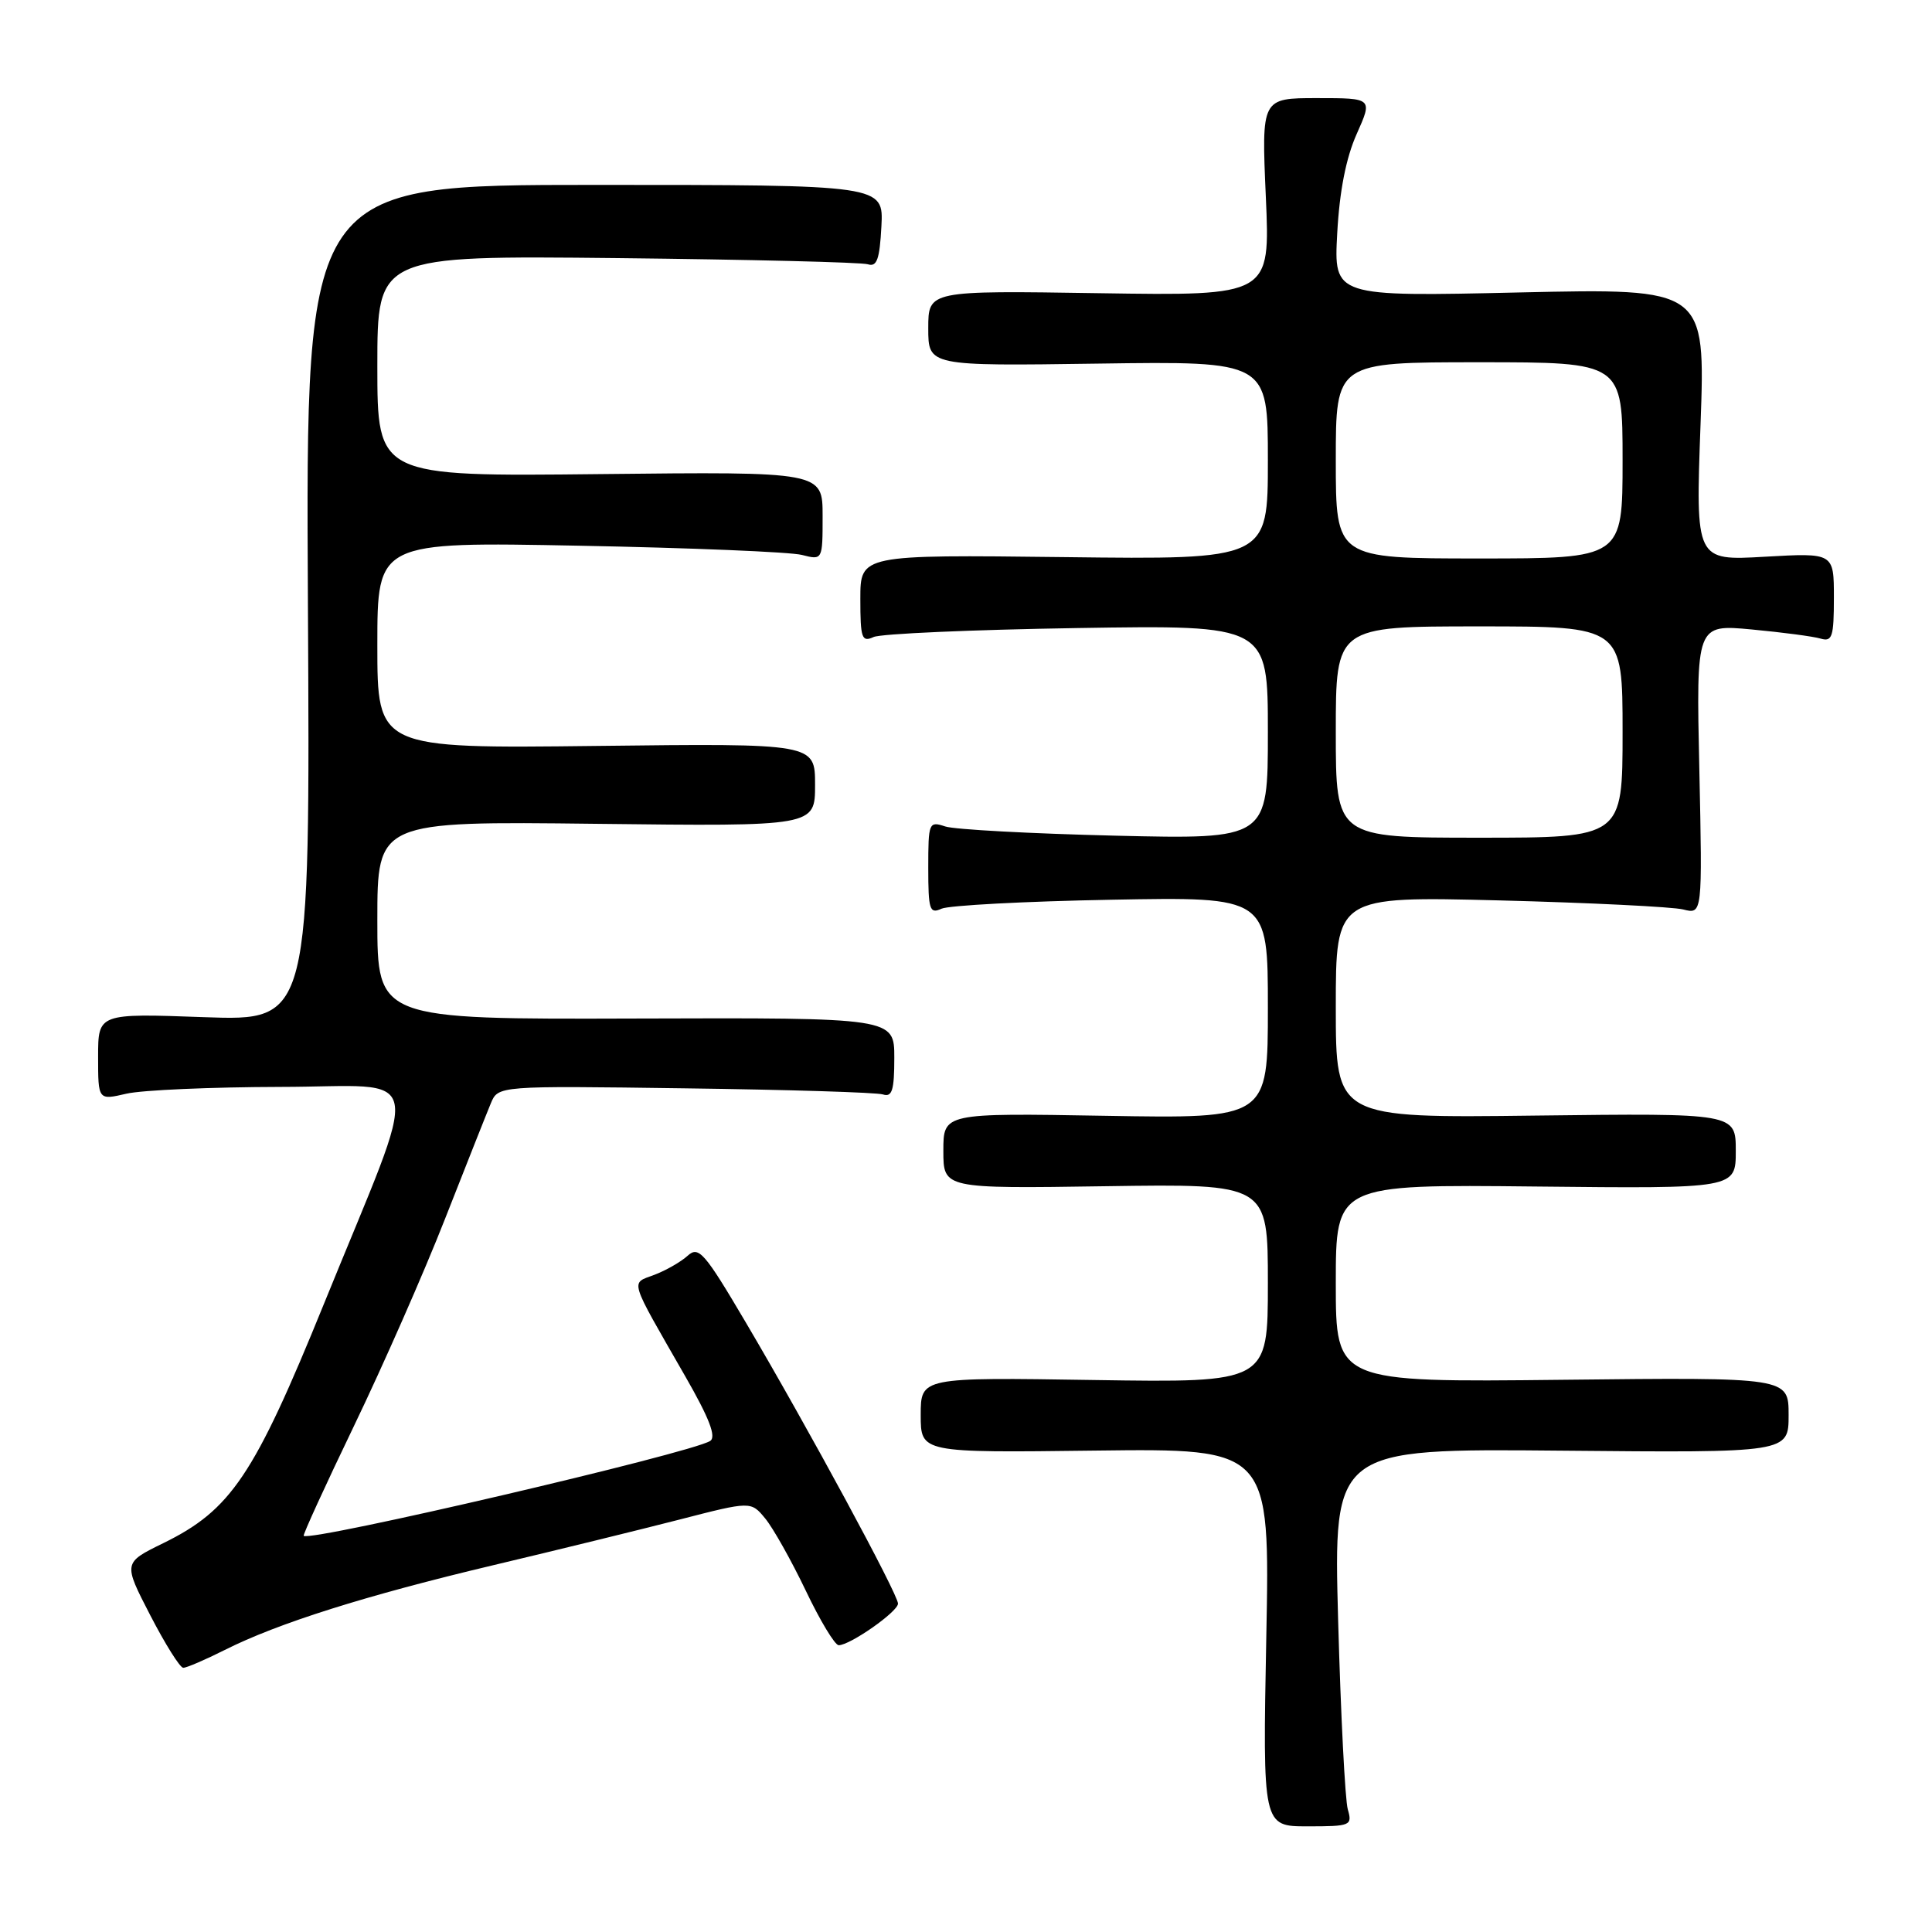 <?xml version="1.0" encoding="UTF-8" standalone="no"?>
<!DOCTYPE svg PUBLIC "-//W3C//DTD SVG 1.1//EN" "http://www.w3.org/Graphics/SVG/1.1/DTD/svg11.dtd" >
<svg xmlns="http://www.w3.org/2000/svg" xmlns:xlink="http://www.w3.org/1999/xlink" version="1.1" viewBox="0 0 256 256">
 <g >
 <path fill="currentColor"
d=" M 178.59 239.75 C 178.23 238.51 177.66 227.25 177.31 214.72 C 176.69 191.94 176.69 191.94 206.85 192.22 C 237.00 192.50 237.00 192.50 237.00 187.50 C 237.00 182.50 237.00 182.50 207.00 182.83 C 177.00 183.16 177.00 183.16 177.00 170.05 C 177.00 156.94 177.00 156.94 203.50 157.22 C 230.00 157.50 230.00 157.50 230.00 152.50 C 230.00 147.50 230.00 147.50 203.50 147.82 C 177.00 148.15 177.00 148.15 177.00 133.45 C 177.00 118.76 177.00 118.76 198.75 119.31 C 210.71 119.62 221.64 120.16 223.04 120.51 C 225.58 121.15 225.58 121.15 225.17 101.94 C 224.75 82.72 224.75 82.72 232.13 83.41 C 236.18 83.79 240.29 84.33 241.25 84.62 C 242.78 85.07 243.00 84.38 243.00 79.19 C 243.00 73.25 243.00 73.25 233.84 73.77 C 224.67 74.30 224.67 74.30 225.33 56.25 C 225.98 38.20 225.98 38.20 201.36 38.75 C 176.73 39.31 176.73 39.31 177.19 30.90 C 177.49 25.33 178.36 20.90 179.77 17.75 C 181.89 13.00 181.89 13.00 174.52 13.00 C 167.15 13.00 167.15 13.00 167.73 26.10 C 168.31 39.20 168.31 39.20 145.65 38.85 C 123.00 38.50 123.00 38.50 123.00 43.50 C 123.00 48.50 123.00 48.50 145.50 48.18 C 168.00 47.86 168.00 47.86 168.00 61.00 C 168.00 74.15 168.00 74.15 141.00 73.82 C 114.00 73.50 114.00 73.50 114.00 79.36 C 114.00 84.57 114.19 85.13 115.75 84.41 C 116.71 83.97 128.86 83.44 142.75 83.22 C 168.00 82.82 168.00 82.82 168.00 97.01 C 168.00 111.21 168.00 111.21 147.75 110.73 C 136.61 110.46 126.49 109.92 125.25 109.51 C 123.08 108.79 123.00 108.98 123.00 114.99 C 123.00 120.56 123.18 121.13 124.75 120.41 C 125.71 119.97 135.84 119.43 147.25 119.22 C 168.00 118.83 168.00 118.83 168.00 133.52 C 168.00 148.22 168.00 148.22 146.50 147.85 C 125.00 147.48 125.00 147.48 125.00 152.49 C 125.00 157.50 125.00 157.50 146.50 157.18 C 168.00 156.86 168.00 156.86 168.00 170.04 C 168.00 183.21 168.00 183.21 145.00 182.86 C 122.00 182.50 122.00 182.50 122.00 187.50 C 122.00 192.50 122.00 192.50 145.14 192.21 C 168.28 191.93 168.28 191.93 167.79 216.96 C 167.31 242.00 167.31 242.00 173.27 242.00 C 178.98 242.00 179.21 241.90 178.59 239.75 Z  M 29.78 218.63 C 36.80 215.09 48.46 211.41 65.39 207.39 C 73.70 205.42 84.78 202.70 90.00 201.36 C 99.50 198.91 99.50 198.91 101.39 201.20 C 102.44 202.47 104.85 206.76 106.76 210.75 C 108.66 214.74 110.63 218.00 111.13 218.00 C 112.64 218.00 118.97 213.57 118.99 212.49 C 119.00 211.26 107.09 189.24 98.81 175.21 C 93.33 165.92 92.58 165.07 91.12 166.39 C 90.23 167.20 88.24 168.34 86.71 168.92 C 83.52 170.13 83.23 169.17 90.79 182.35 C 94.00 187.94 94.95 190.42 94.09 190.94 C 91.44 192.58 41.27 204.29 40.24 203.51 C 40.10 203.40 43.11 196.83 46.92 188.91 C 50.74 180.98 56.17 168.65 58.97 161.50 C 61.78 154.35 64.51 147.46 65.04 146.19 C 66.01 143.87 66.01 143.87 90.76 144.21 C 104.37 144.39 116.17 144.75 117.00 145.02 C 118.21 145.41 118.50 144.46 118.50 140.17 C 118.50 134.85 118.50 134.85 84.25 134.96 C 50.00 135.07 50.00 135.07 50.00 121.94 C 50.00 108.82 50.00 108.82 79.00 109.16 C 108.00 109.50 108.00 109.50 108.00 104.00 C 108.00 98.50 108.00 98.50 79.00 98.84 C 50.00 99.18 50.00 99.18 50.00 85.48 C 50.00 71.79 50.00 71.79 76.75 72.31 C 91.46 72.59 104.74 73.14 106.25 73.53 C 109.00 74.23 109.00 74.23 109.00 68.37 C 109.00 62.50 109.00 62.50 79.50 62.82 C 50.00 63.14 50.00 63.14 50.00 48.50 C 50.00 33.87 50.00 33.87 81.75 34.20 C 99.21 34.39 114.17 34.75 115.00 35.02 C 116.19 35.40 116.56 34.36 116.79 30.00 C 117.08 24.50 117.08 24.50 78.79 24.50 C 40.50 24.50 40.50 24.50 40.80 79.89 C 41.10 135.28 41.10 135.28 27.05 134.78 C 13.00 134.27 13.00 134.27 13.00 140.03 C 13.00 145.79 13.00 145.79 16.75 144.92 C 18.81 144.44 28.02 144.04 37.20 144.02 C 56.70 144.00 56.02 140.54 42.91 172.80 C 33.67 195.53 30.61 200.08 21.63 204.48 C 16.32 207.08 16.32 207.08 19.91 214.03 C 21.89 217.86 23.85 220.99 24.28 220.99 C 24.71 221.00 27.19 219.93 29.78 218.63 Z  M 177.00 97.00 C 177.00 83.00 177.00 83.00 196.00 83.00 C 215.00 83.00 215.00 83.00 215.00 97.00 C 215.00 111.00 215.00 111.00 196.00 111.00 C 177.00 111.00 177.00 111.00 177.00 97.00 Z  M 177.00 61.00 C 177.00 48.00 177.00 48.00 196.00 48.00 C 215.00 48.00 215.00 48.00 215.00 61.00 C 215.00 74.00 215.00 74.00 196.00 74.00 C 177.00 74.00 177.00 74.00 177.00 61.00 Z "/>
</g>
</svg>